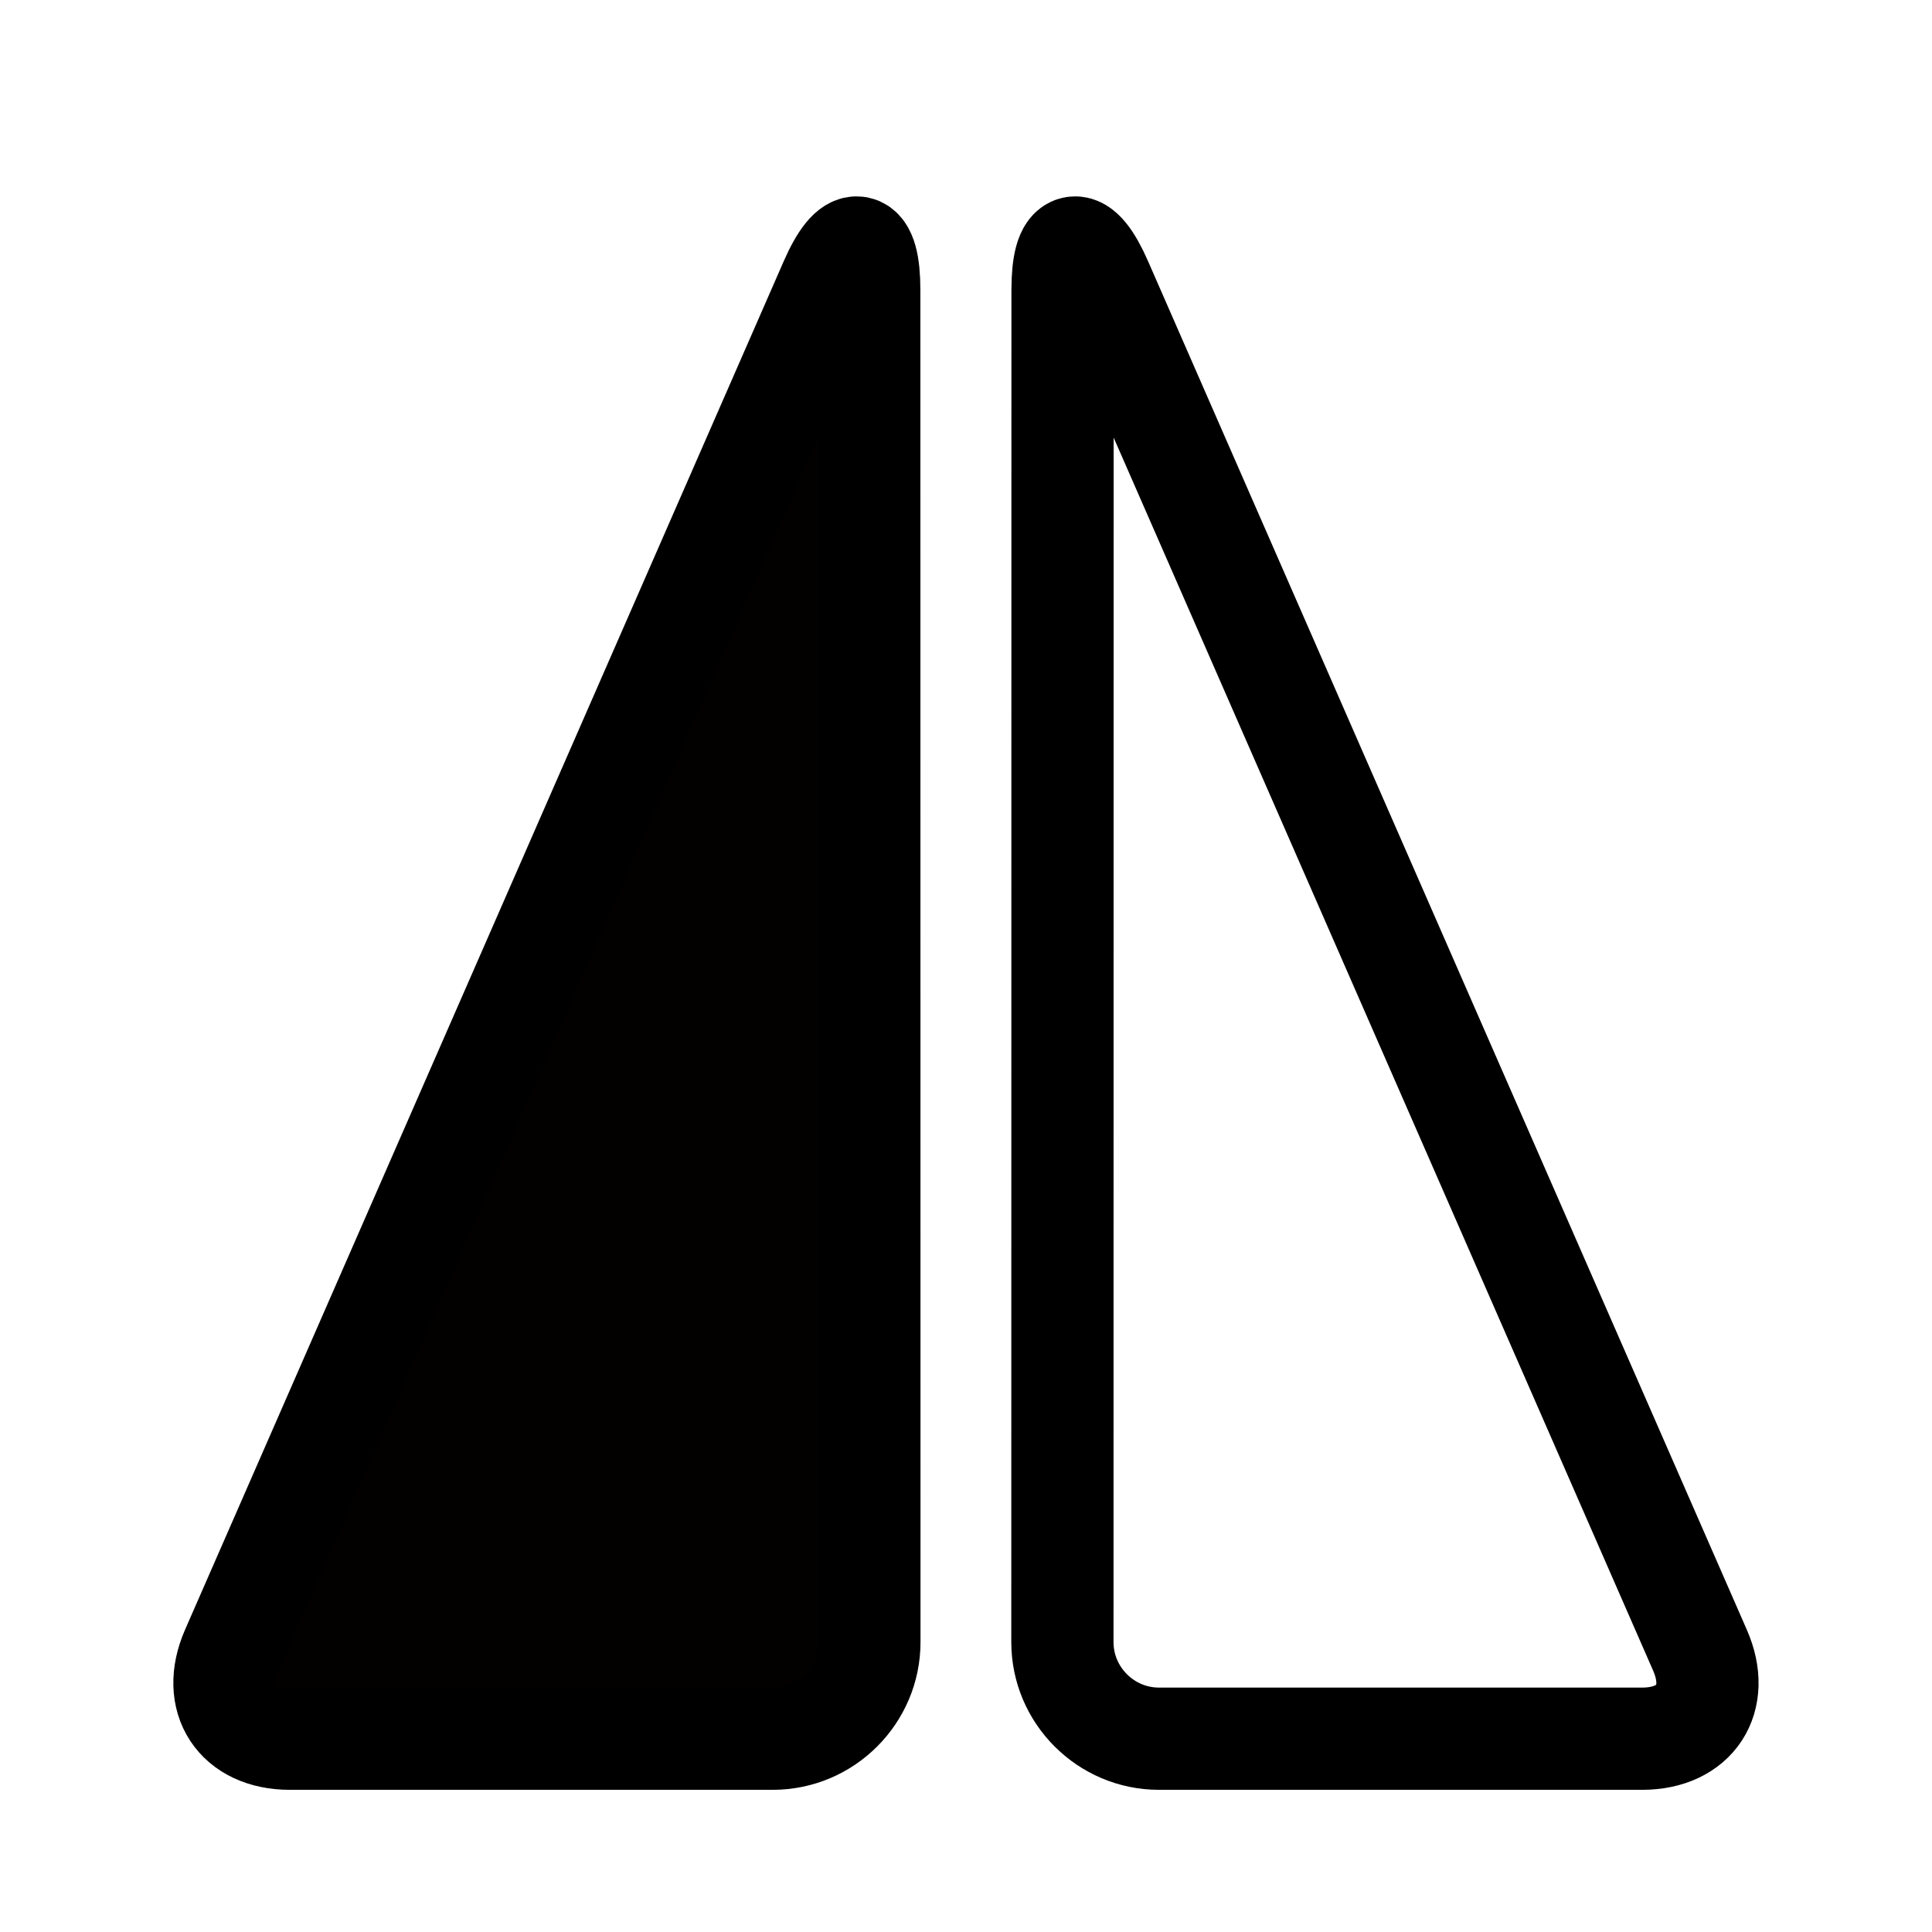 <?xml version="1.0" encoding="utf-8"?>
<!-- Generator: Adobe Illustrator 16.0.0, SVG Export Plug-In . SVG Version: 6.00 Build 0)  -->
<!DOCTYPE svg PUBLIC "-//W3C//DTD SVG 1.1//EN" "http://www.w3.org/Graphics/SVG/1.1/DTD/svg11.dtd">
<svg version="1.1" id="图层_1" xmlns="http://www.w3.org/2000/svg" xmlns:xlink="http://www.w3.org/1999/xlink" x="0px" y="0px"
	 width="28.347px" height="28.347px" viewBox="0 0 28.347 28.347" enable-background="new 0 0 28.347 28.347" xml:space="preserve">
<g>
	<g>
		<path fill="#030000" d="M12.754,4.253c0-0.78-0.256-0.833-0.568-0.119L3.402,24.213c-0.312,0.714,0.07,1.298,0.85,1.298h7.087
			c0.78,0,1.417-0.638,1.417-1.417L12.754,4.253z"/>
		<path fill="none" stroke="#000000" stroke-width="1.5" stroke-linecap="round" stroke-miterlimit="10" d="M12.754,4.253
			c0-0.78-0.256-0.833-0.568-0.119L3.402,24.213c-0.312,0.714,0.07,1.298,0.85,1.298h7.087c0.78,0,1.417-0.638,1.417-1.417
			L12.754,4.253z"/>
	</g>
	<g>
		<path fill="none" stroke="#000000" stroke-width="1.5" stroke-linecap="round" stroke-miterlimit="10" d="M15.59,4.253
			c0-0.78,0.256-0.833,0.568-0.119l8.785,20.079c0.313,0.714-0.069,1.298-0.849,1.298h-7.089c-0.78,0-1.417-0.638-1.417-1.417
			L15.59,4.253z"/>
	</g>
</g>
<g display="none">
	<g display="inline">
		<path fill="#030000" d="M24.094,12.754c0.78,0,0.833-0.256,0.119-0.568L4.134,3.402C3.42,3.09,2.836,3.472,2.836,4.252v7.087
			c0,0.78,0.638,1.417,1.417,1.417L24.094,12.754z"/>
		<path fill="none" stroke="#000000" stroke-width="1.5" stroke-linecap="round" stroke-miterlimit="10" d="M24.094,12.754
			c0.78,0,0.833-0.256,0.119-0.568L4.134,3.402C3.42,3.09,2.836,3.472,2.836,4.252v7.087c0,0.78,0.638,1.417,1.417,1.417
			L24.094,12.754z"/>
	</g>
	<g display="inline">
		<path fill="none" stroke="#000000" stroke-width="1.5" stroke-linecap="round" stroke-miterlimit="10" d="M24.094,15.59
			c0.78,0,0.833,0.256,0.119,0.568L4.134,24.942c-0.714,0.312-1.298-0.07-1.298-0.85v-7.087c0-0.78,0.638-1.417,1.417-1.417
			L24.094,15.59z"/>
	</g>
</g>
</svg>
